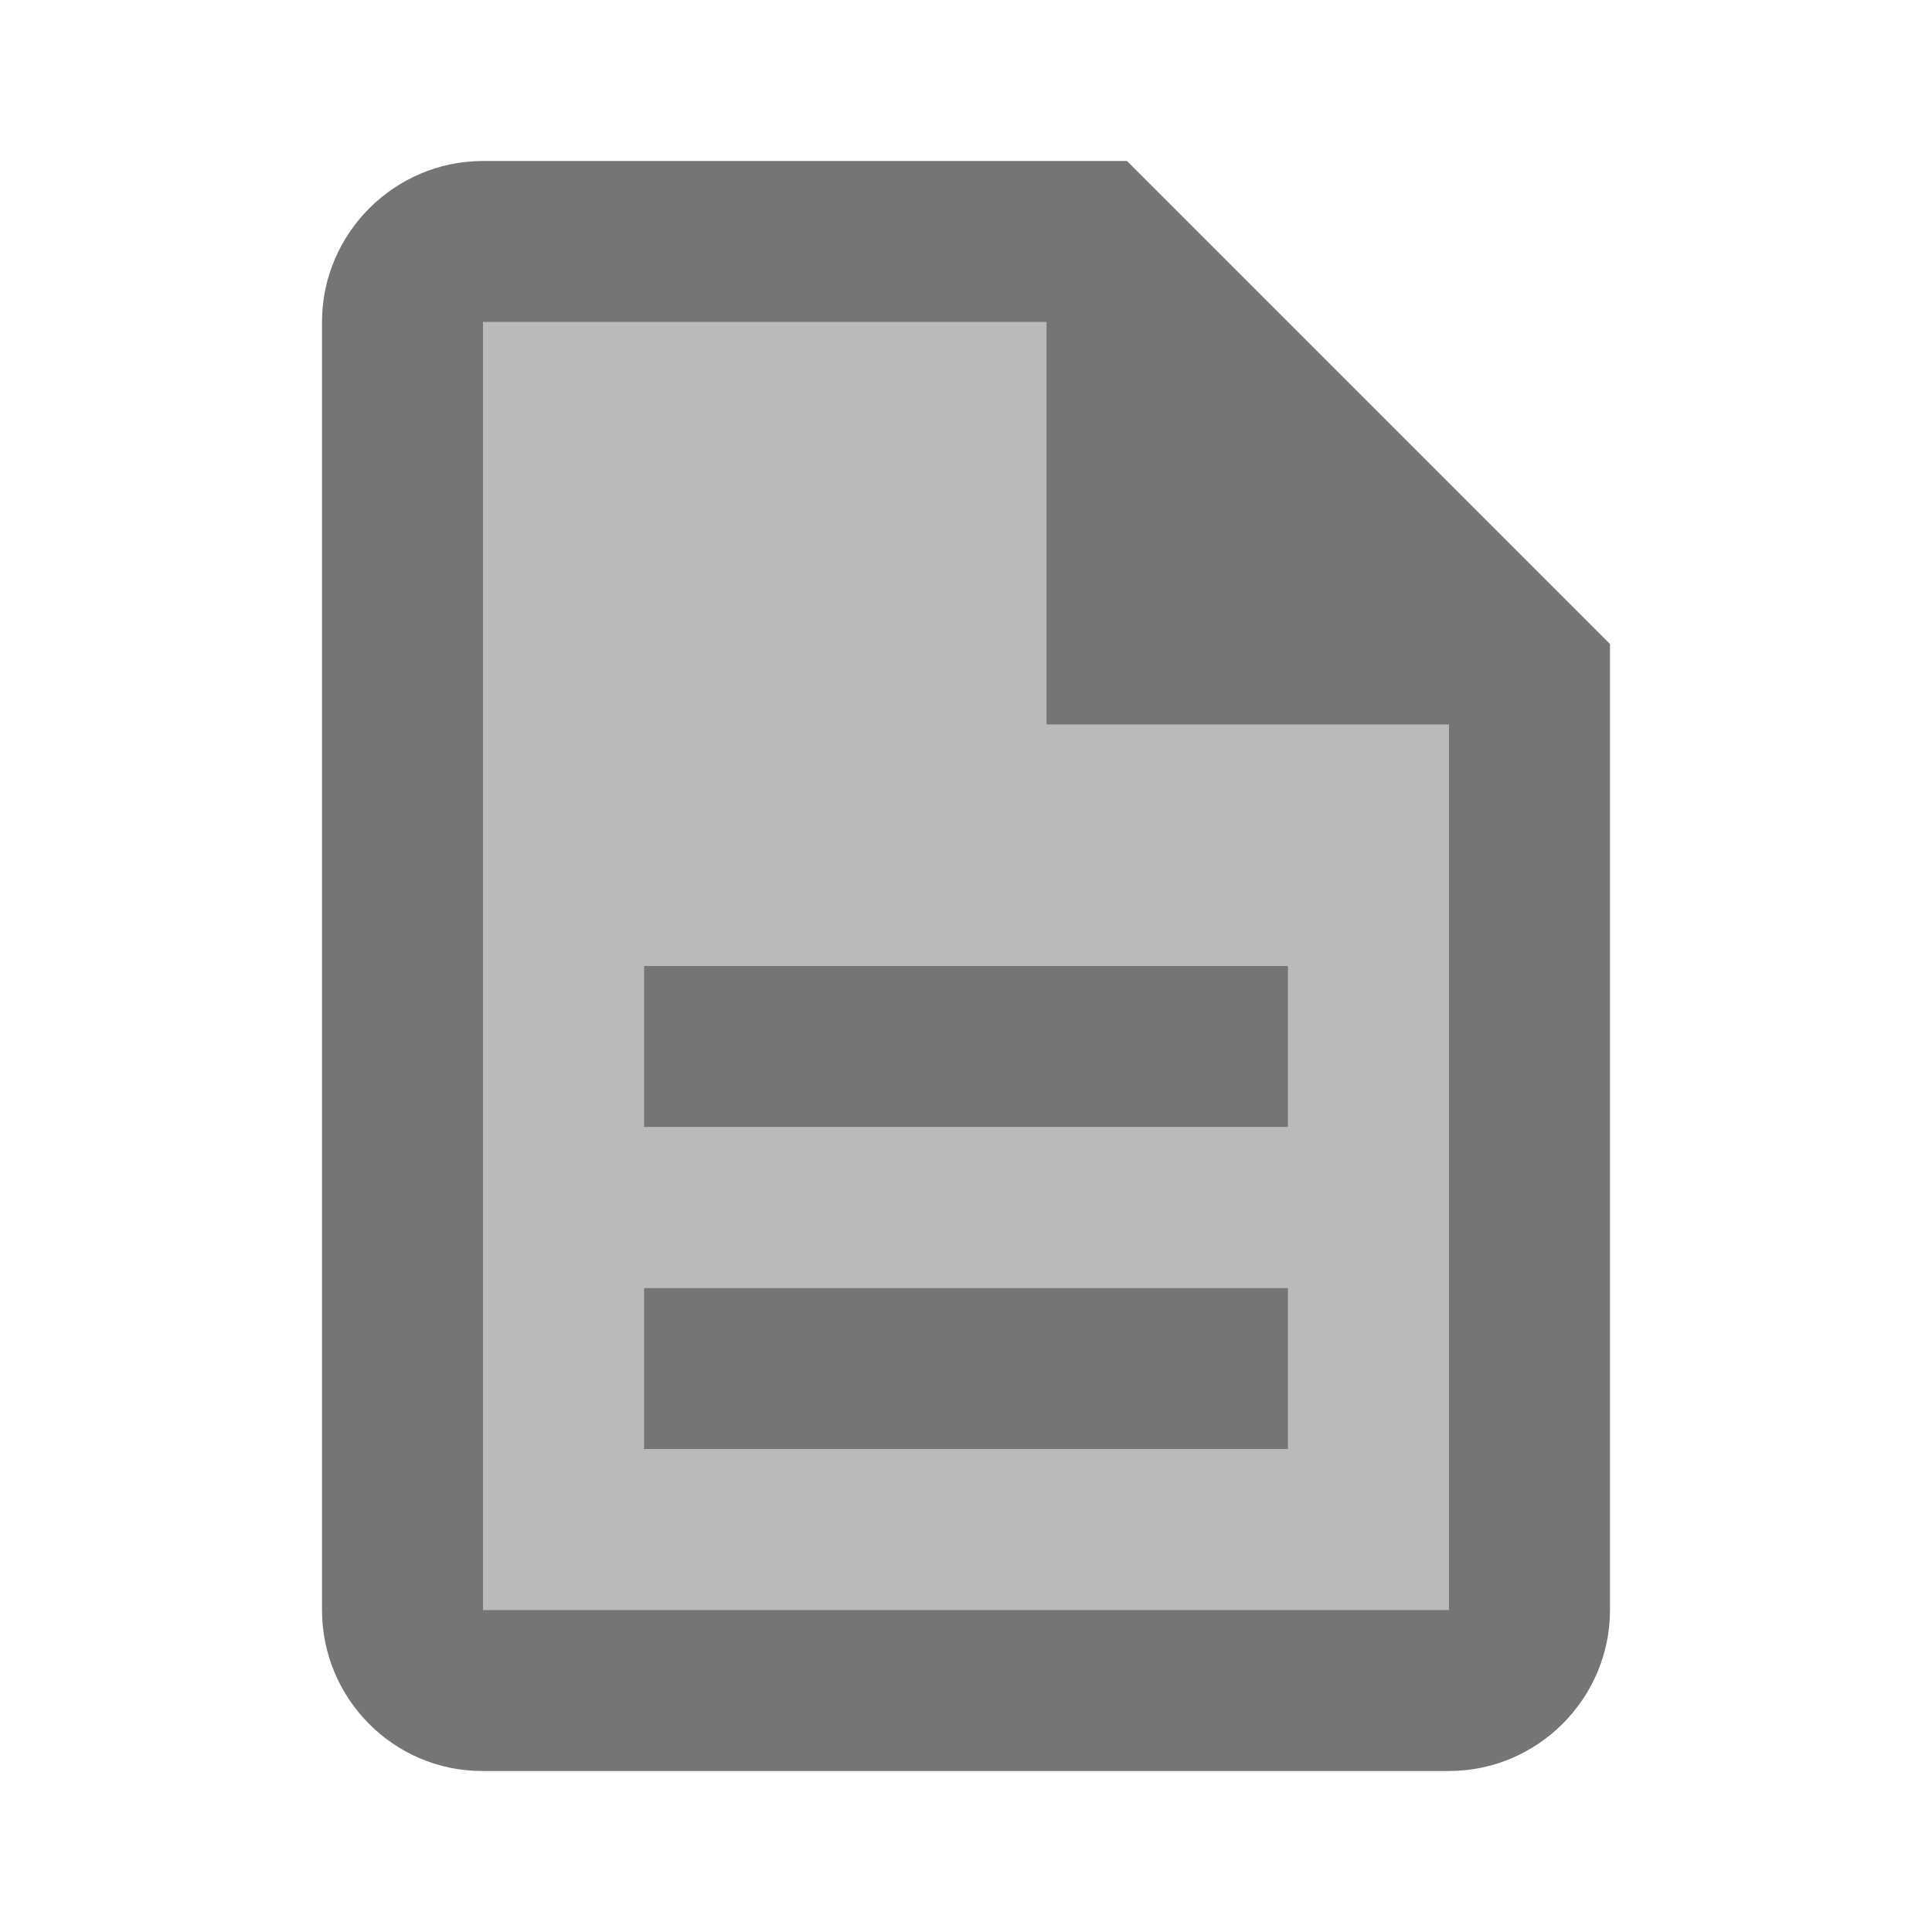 <svg width="1em" height="1em" viewBox="0 0 24 24" fill="none" xmlns="http://www.w3.org/2000/svg">
<g id="description_24px">
<g id="&#226;&#134;&#179; Light Color">
<path id="Mask" opacity="0.5" fill-rule="evenodd" clip-rule="evenodd" d="M13 4H6V20H18V9H13V4ZM16 18H8V16H16V18ZM16 14V12H8V14H16Z" fill="currentColor" fill-opacity="0.54"/>
</g>
<g id="&#226;&#134;&#179; Dark Color">
<path id="Mask_2" d="M8 16H16V18H8V16Z" fill="currentColor" fill-opacity="0.54"/>
</g>
<g id="&#226;&#134;&#179; Dark Color_2">
<path id="Mask_3" d="M8 12H16V14H8V12Z" fill="currentColor" fill-opacity="0.54"/>
</g>
<g id="&#226;&#134;&#179; Dark Color_3">
<path id="Mask_4" fill-rule="evenodd" clip-rule="evenodd" d="M6 2H14L20 8V20C20 21.1 19.1 22 18 22H5.99C4.89 22 4 21.1 4 20V4C4 2.9 4.9 2 6 2ZM6 20H18V9H13V4H6V20Z" fill="currentColor" fill-opacity="0.54"/>
</g>
</g>
</svg>
